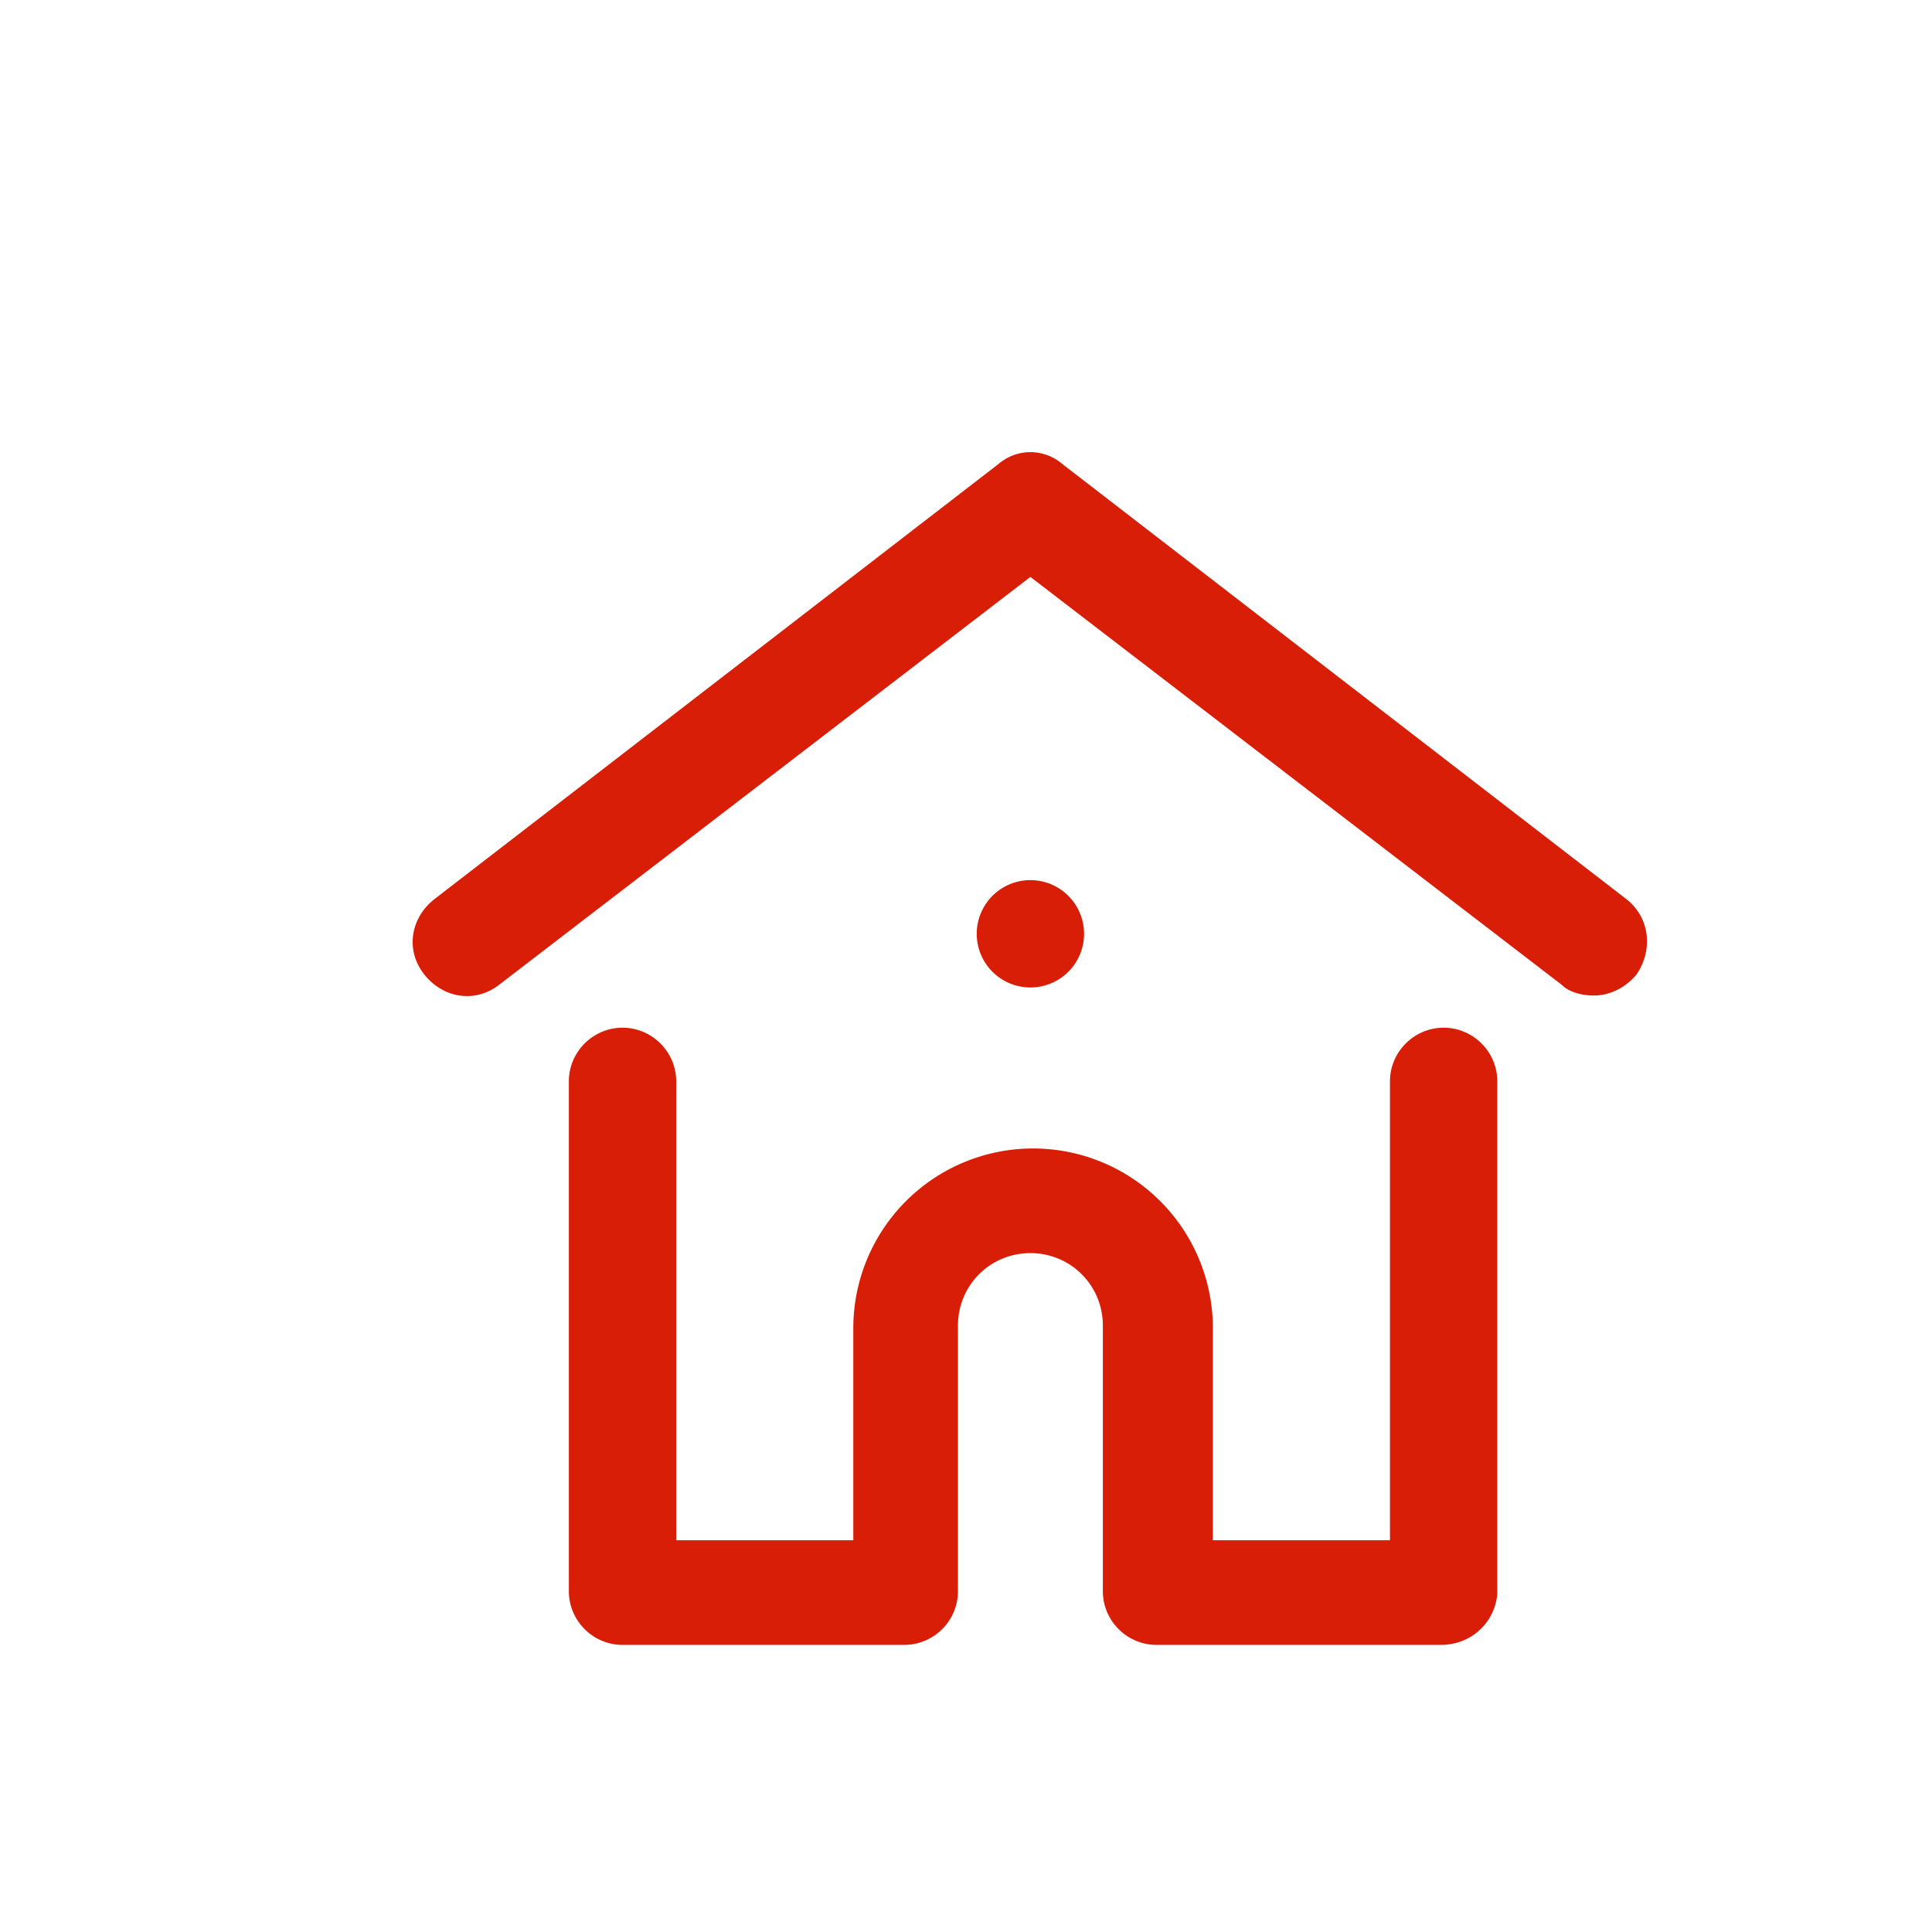 <?xml version="1.0" standalone="no"?><!DOCTYPE svg PUBLIC "-//W3C//DTD SVG 1.1//EN" "http://www.w3.org/Graphics/SVG/1.1/DTD/svg11.dtd"><svg t="1649332175915" class="icon" viewBox="0 0 1024 1024" version="1.1" xmlns="http://www.w3.org/2000/svg" p-id="1267" xmlns:xlink="http://www.w3.org/1999/xlink" width="200" height="200"><defs><style type="text/css"></style></defs><path d="M546.133 494.933m-28.444 0a28.444 28.444 0 1 0 56.889 0 28.444 28.444 0 1 0-56.889 0Z" fill="#d81e06" p-id="1268"></path><path d="M844.8 527.644c-5.689 0-12.8-1.422-17.067-5.689L546.133 305.778 264.533 521.956c-12.8 9.956-29.867 7.111-39.822-5.689-9.956-12.8-7.111-29.867 5.689-39.822l298.667-230.4c9.956-8.533 24.178-8.533 34.133 0l298.667 230.4c12.8 9.956 14.222 27.022 5.689 39.822-5.689 7.111-14.222 11.378-22.756 11.378zM763.733 871.822H612.978c-15.644 0-28.444-12.8-28.444-28.444v-140.8c0-21.333-17.067-38.4-38.4-38.4-21.333 0-38.4 17.067-38.4 38.4v140.8c0 15.644-12.8 28.444-28.444 28.444H329.956c-15.644 0-28.444-12.8-28.444-28.444v-270.222c0-15.644 12.8-28.444 28.444-28.444s28.444 12.8 28.444 28.444v243.2h93.867v-112.356a95.289 95.289 0 0 1 190.578 0v112.356h93.867V573.156c0-15.644 12.8-28.444 28.444-28.444s28.444 12.8 28.444 28.444v271.644c-1.422 15.644-14.222 27.022-29.867 27.022z" fill="#d81e06" p-id="1269"></path></svg>